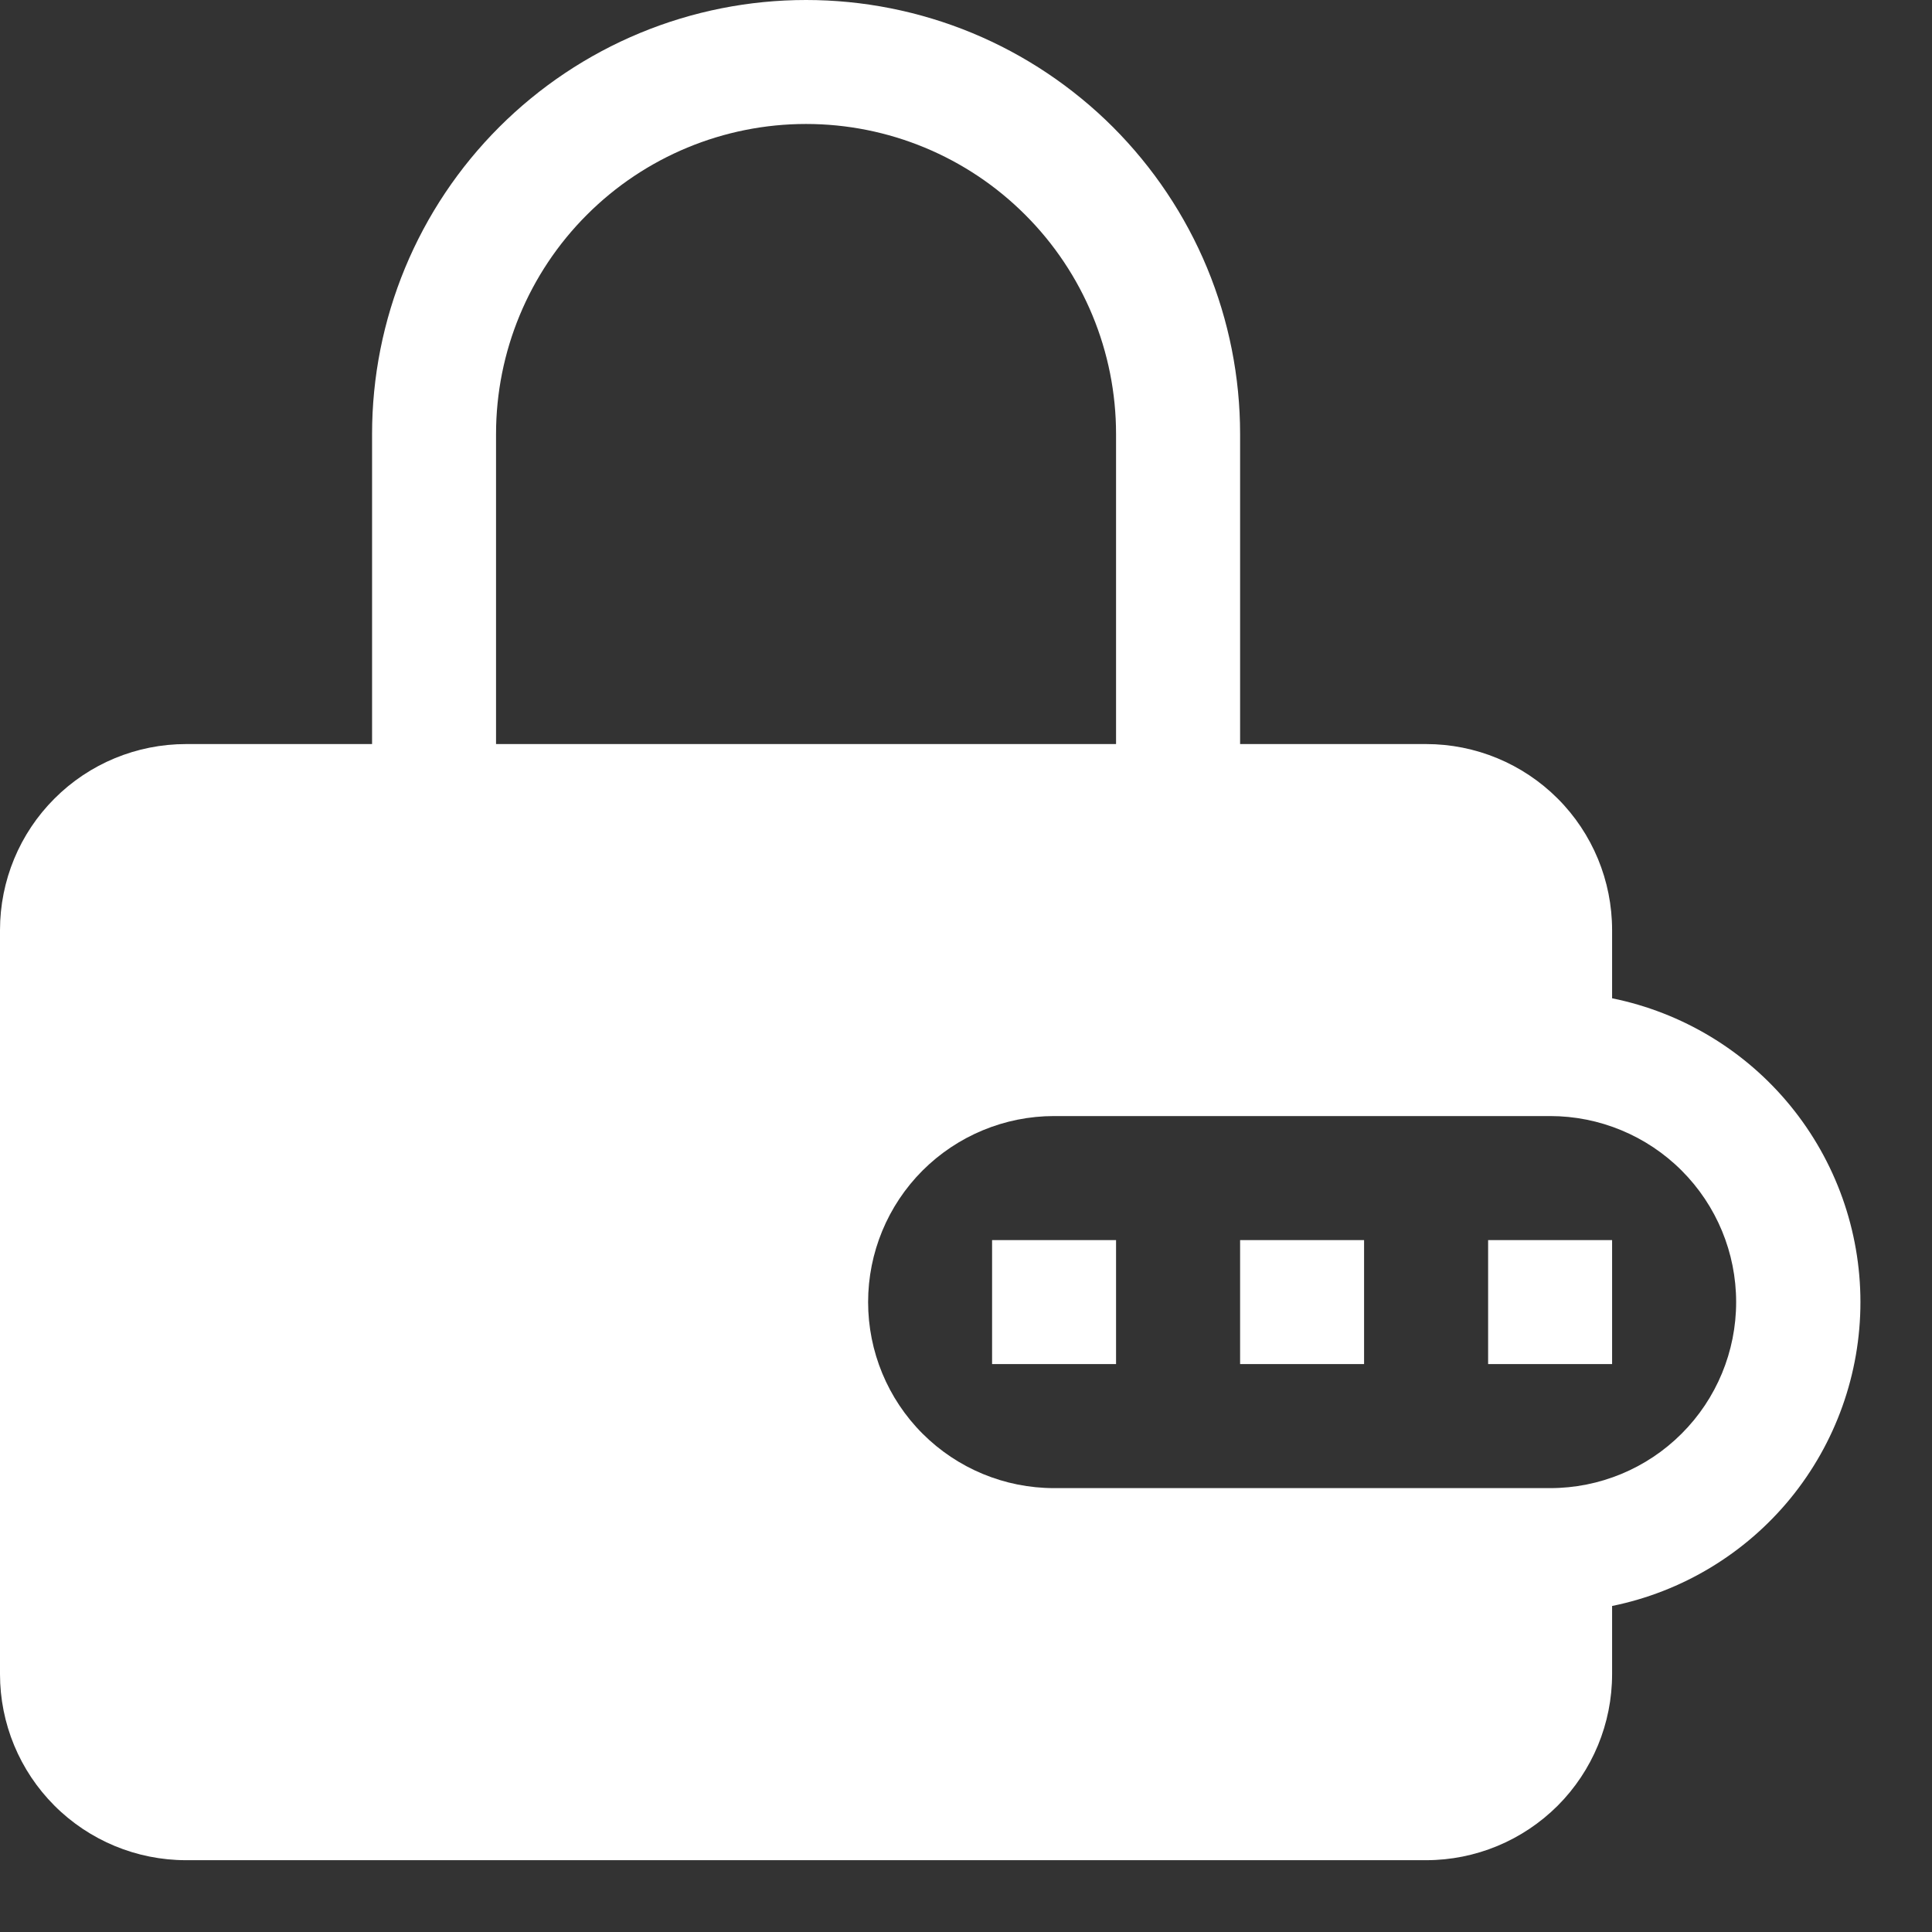 <svg width="24" height="24" viewBox="0 0 24 24" fill="none" xmlns="http://www.w3.org/2000/svg">
<rect x="0" y="0" width="24" height="24" fill="#333333" stroke="none"/>
<g clip-path="url(#clip0_149_255)">
<path d="M16.945 16.945H15.405V15.405H16.945V16.945ZM12.324 16.945H13.864V15.405H12.324V16.945ZM20.026 16.945H18.486V15.405H20.026V16.945Z" fill="white"/>
<path fill-rule="evenodd" clip-rule="evenodd" d="M4.622 9.243V5.392C4.622 4.684 4.761 3.983 5.032 3.328C5.303 2.674 5.7 2.08 6.201 1.579C6.701 1.079 7.296 0.681 7.95 0.41C8.604 0.139 9.305 0 10.013 0C10.721 0 11.422 0.139 12.077 0.41C12.731 0.681 13.325 1.079 13.826 1.579C14.326 2.08 14.724 2.674 14.995 3.328C15.266 3.983 15.405 4.684 15.405 5.392V9.243H17.716C18.329 9.243 18.916 9.486 19.35 9.92C19.783 10.353 20.026 10.941 20.026 11.554V12.401C20.897 12.578 21.68 13.05 22.242 13.738C22.804 14.426 23.111 15.287 23.111 16.175C23.111 17.064 22.804 17.925 22.242 18.613C21.68 19.3 20.897 19.773 20.026 19.95V20.797C20.026 21.41 19.783 21.997 19.35 22.431C18.916 22.864 18.329 23.108 17.716 23.108H2.311C1.698 23.108 1.11 22.864 0.677 22.431C0.243 21.997 0 21.41 0 20.797L0 11.554C0 10.941 0.243 10.353 0.677 9.92C1.11 9.486 1.698 9.243 2.311 9.243H4.622ZM6.162 5.392C6.162 4.37 6.568 3.391 7.29 2.669C8.012 1.946 8.992 1.54 10.013 1.54C11.035 1.54 12.014 1.946 12.736 2.669C13.459 3.391 13.864 4.37 13.864 5.392V9.243H6.162V5.392ZM13.094 13.864C12.481 13.864 11.894 14.108 11.46 14.541C11.027 14.975 10.784 15.562 10.784 16.175C10.784 16.788 11.027 17.376 11.46 17.809C11.894 18.243 12.481 18.486 13.094 18.486H19.256C19.869 18.486 20.457 18.243 20.89 17.809C21.324 17.376 21.567 16.788 21.567 16.175C21.567 15.562 21.324 14.975 20.89 14.541C20.457 14.108 19.869 13.864 19.256 13.864H13.094Z" fill="white"/>
</g>
<defs>
<clipPath id="clip0_149_255">
<rect width="23.108" height="23.108" fill="white"/>
</clipPath>
</defs>
</svg>
